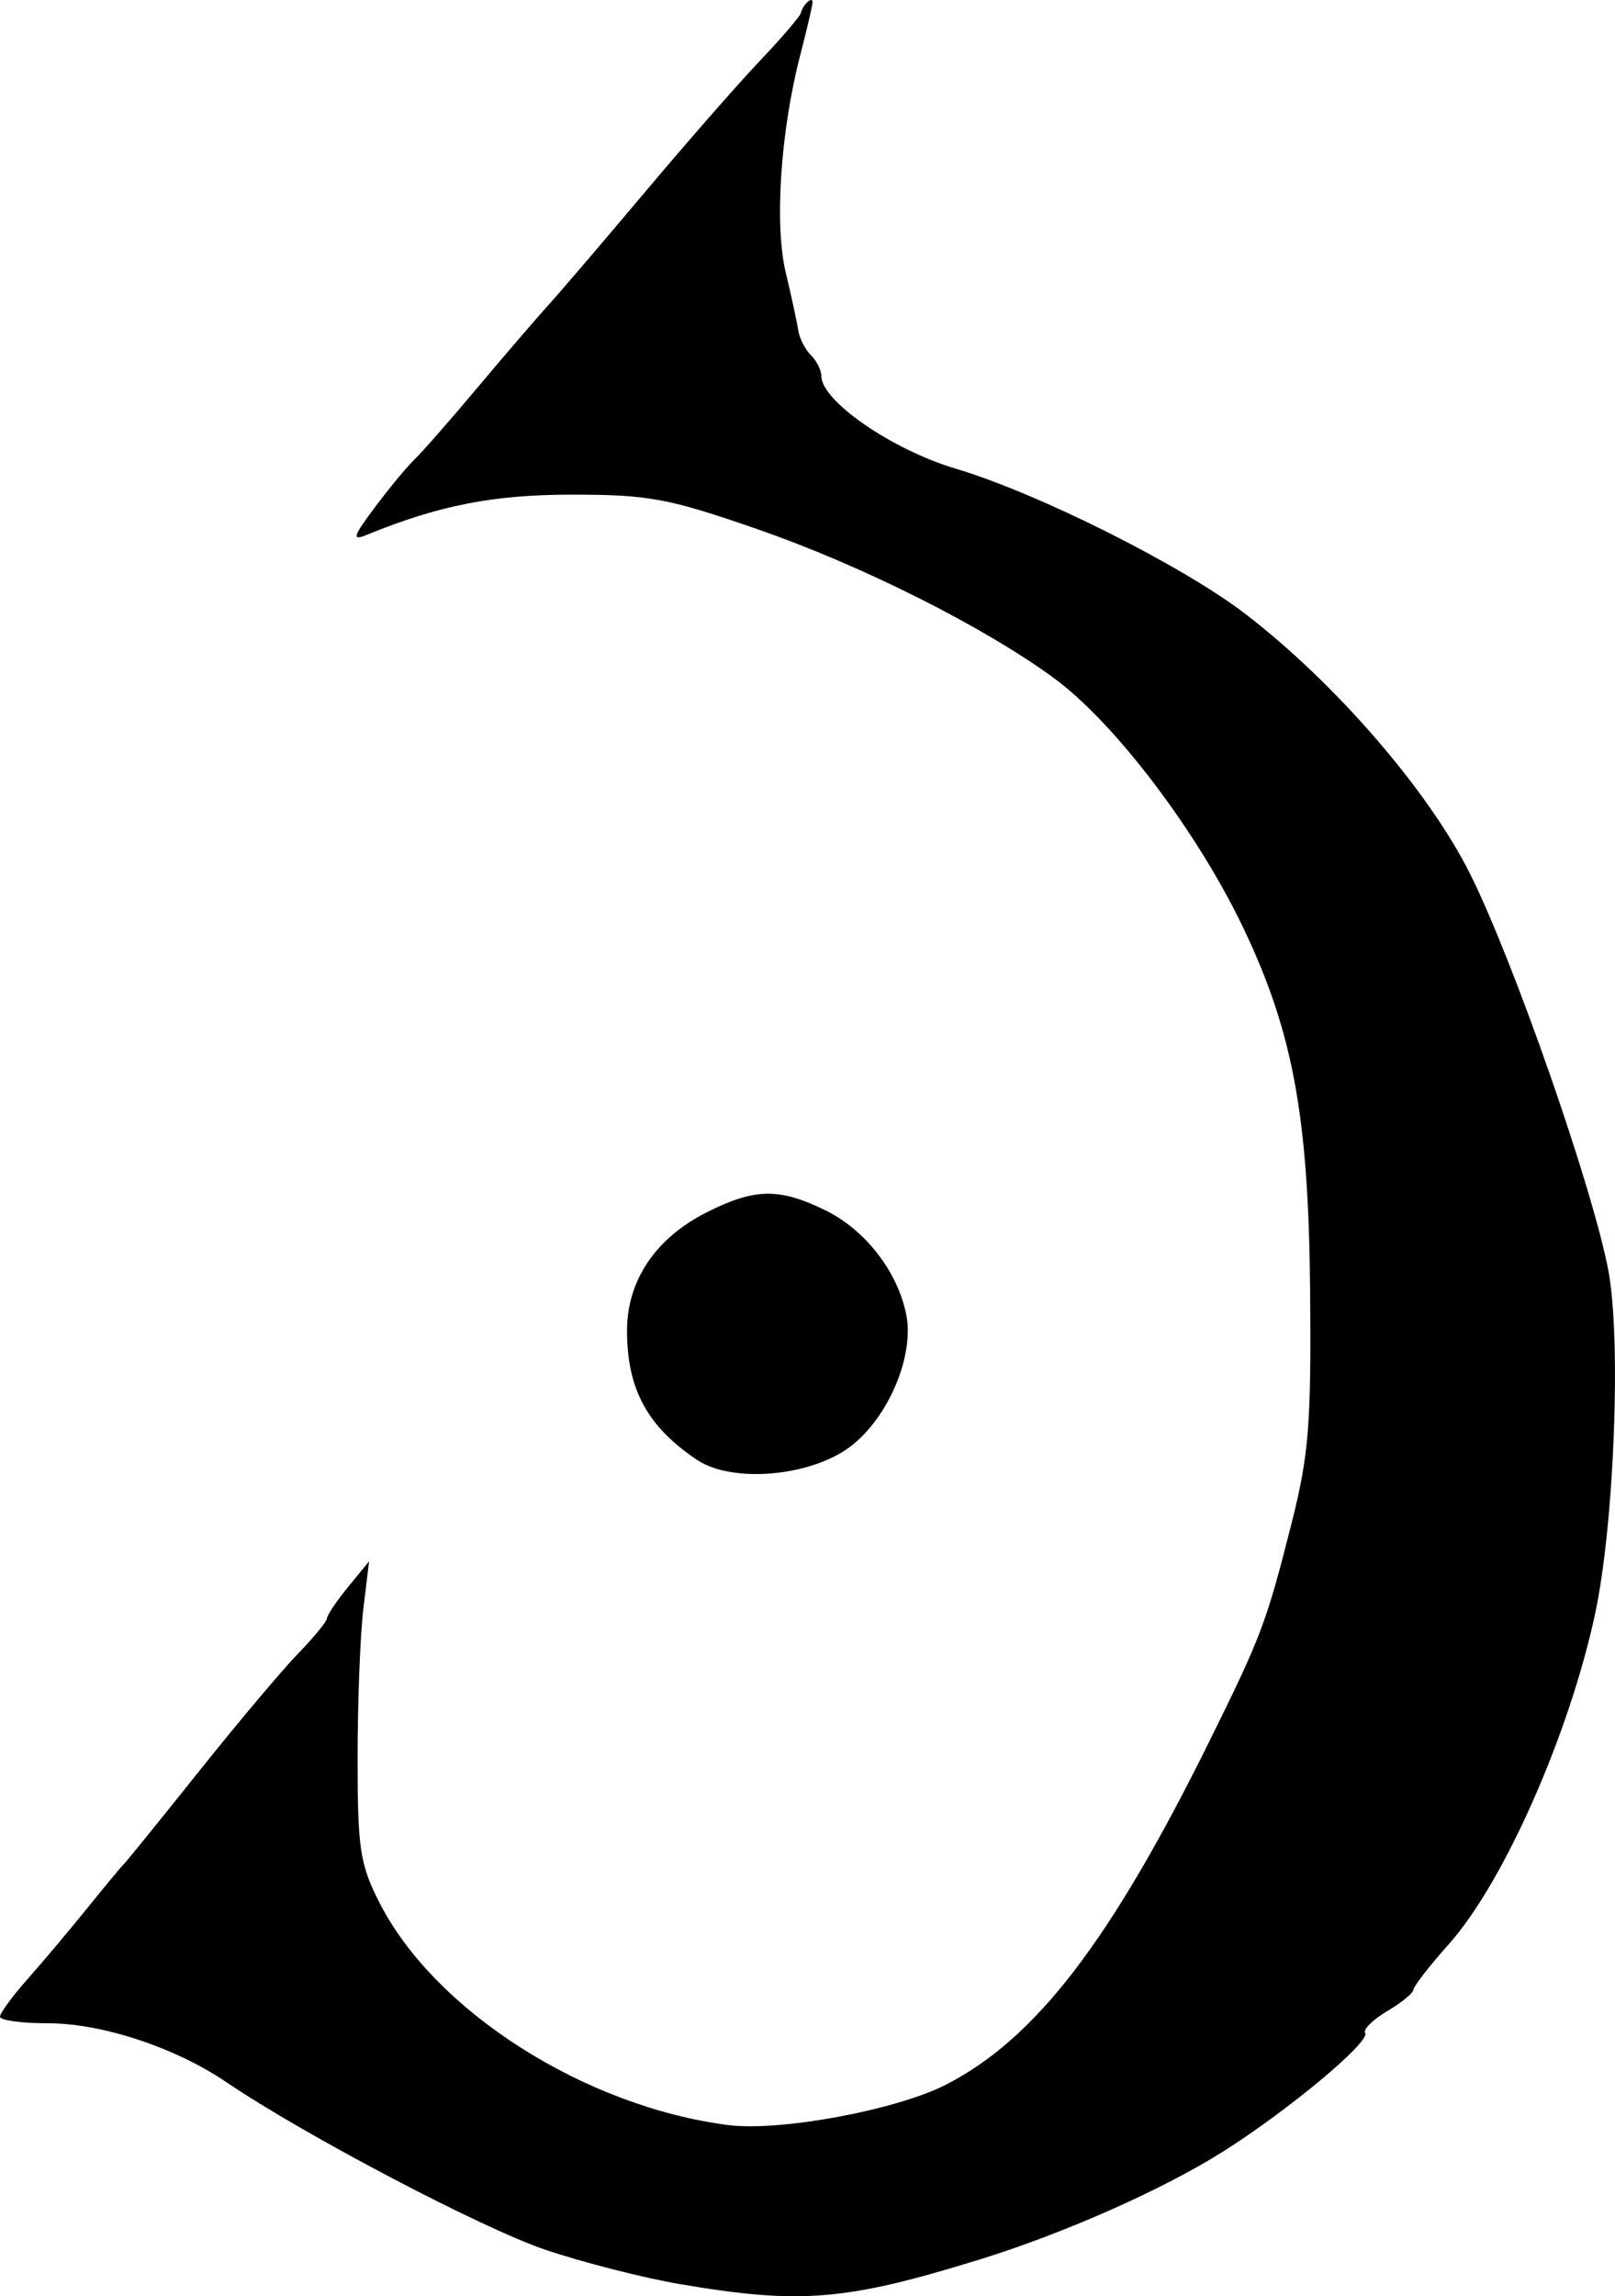 <?xml version="1.0" encoding="UTF-8" standalone="no"?>
<!-- Created with Inkscape (http://www.inkscape.org/) -->

<svg
     xmlns:dc="http://purl.org/dc/elements/1.1/"
     xmlns:cc="http://creativecommons.org/ns#"
     xmlns:rdf="http://www.w3.org/1999/02/22-rdf-syntax-ns#"
     xmlns:svg="http://www.w3.org/2000/svg"
     xmlns="http://www.w3.org/2000/svg"
     xmlns:sodipodi="http://sodipodi.sourceforge.net/DTD/sodipodi-0.dtd"
     xmlns:inkscape="http://www.inkscape.org/namespaces/inkscape"
     id="svg2"
     version="1.1"
     inkscape:version="0.48.2 r9819"
     viewBox="0 0 182.829 259.862"
     sodipodi:docname="Arcanum-Forces.png">
    <defs
         id="defs6" />
    <sodipodi:namedview
         pagecolor="#ffffff"
         bordercolor="#666666"
         borderopacity="1"
         objecttolerance="10"
         gridtolerance="10"
         guidetolerance="10"
         inkscape:pageopacity="0"
         inkscape:pageshadow="2"
         inkscape:window-width="1835"
         inkscape:window-height="1060"
         id="namedview4"
         showgrid="false"
         fit-margin-top="0"
         fit-margin-left="0"
         fit-margin-right="0"
         fit-margin-bottom="0"
         inkscape:zoom="0.90769231"
         inkscape:cx="90.984051"
         inkscape:cy="120.52372"
         inkscape:window-x="83"
         inkscape:window-y="-3"
         inkscape:window-maximized="1"
         inkscape:current-layer="svg2" />
    <path
         inkscape:connector-curvature="0"
         id="path2989"
         d="m 76.984,258.493 c -4.125,-0.702 -10.979,-2.45 -15.231,-3.884 -7.18,-2.422 -27.327,-13.002 -36.113,-18.964 -5.787,-3.927 -14.093,-6.671 -20.194,-6.671 -3.004,0 -5.455,-0.338 -5.447,-0.75 0.009,-0.412 1.413,-2.325 3.119,-4.25 1.707,-1.925 4.737,-5.525 6.734,-8 1.997,-2.475 3.867,-4.725 4.155,-5 0.289,-0.275 4.114,-4.995 8.5,-10.489 4.386,-5.494 9.438,-11.495 11.225,-13.336 1.788,-1.841 3.266,-3.646 3.286,-4.011 0.02,-0.365 1.1,-1.965 2.4,-3.555 l 2.364,-2.891 -0.65,5.391 c -0.357,2.965 -0.65,10.566 -0.65,16.891 0,10.289 0.263,12.015 2.496,16.387 6.26,12.258 23.253,23.07 39.504,25.134 5.818,0.739 18.967,-1.698 24.564,-4.554 10.199,-5.203 18.668,-16.238 29.908,-38.967 5.827,-11.783 6.418,-13.351 9.239,-24.5 1.984,-7.839 2.257,-11.257 2.119,-26.5 -0.177,-19.585 -1.931,-29.134 -7.508,-40.854 C 135.592,94.162 126.174,81.742 119.25,76.693 111.236,70.848 97.506,63.963 85.707,59.874 75.682,56.399 73.453,55.983 64.823,55.979 c -8.97,-0.004 -15.114,1.198 -23.339,4.564 -1.674,0.685 -1.52,0.177 0.949,-3.125 1.622,-2.169 3.652,-4.619 4.512,-5.444 0.86,-0.825 4.017,-4.425 7.017,-8 3,-3.575 6.673,-7.85 8.162,-9.5 1.49,-1.65 6.455,-7.456 11.034,-12.902 4.579,-5.446 10.351,-12.037 12.826,-14.645 2.475,-2.609 4.575,-5.053 4.667,-5.431 0.234,-0.966 1.333,-1.986 1.333,-1.237 0,0.34 -0.62,3.002 -1.377,5.917 -2.246,8.645 -2.956,19.242 -1.654,24.673 0.644,2.686 1.279,5.618 1.411,6.515 0.132,0.897 0.775,2.166 1.429,2.821 0.654,0.654 1.19,1.723 1.19,2.374 0,2.817 7.994,8.33 15.184,10.471 9.385,2.795 25.737,10.999 32.889,16.502 10.178,7.831 20.675,19.979 25.361,29.349 4.94,9.877 13.909,35.6 15.666,44.931 1.466,7.784 0.66,28.682 -1.497,38.779 -2.911,13.629 -10.349,30.445 -16.535,37.385 -2.206,2.475 -4.024,4.812 -4.04,5.193 -0.016,0.381 -1.354,1.476 -2.974,2.433 -1.62,0.957 -2.742,2.07 -2.493,2.473 0.61,0.987 -8.652,8.716 -16.05,13.393 -6.798,4.298 -17.944,9.245 -27.512,12.211 -15.175,4.704 -20.37,5.134 -34,2.814 z m 1.916,-93.283 c -5.63,-3.781 -7.916,-8.008 -7.916,-14.635 0,-5.643 3.231,-10.452 8.97,-13.351 5.477,-2.767 8.229,-2.821 13.464,-0.265 4.535,2.214 8.2,6.934 9.177,11.819 0.931,4.657 -2.02,11.643 -6.298,14.906 -4.492,3.426 -13.403,4.208 -17.397,1.525 z"
         style="fill:#000000;fill-opacity:1" />
</svg>
